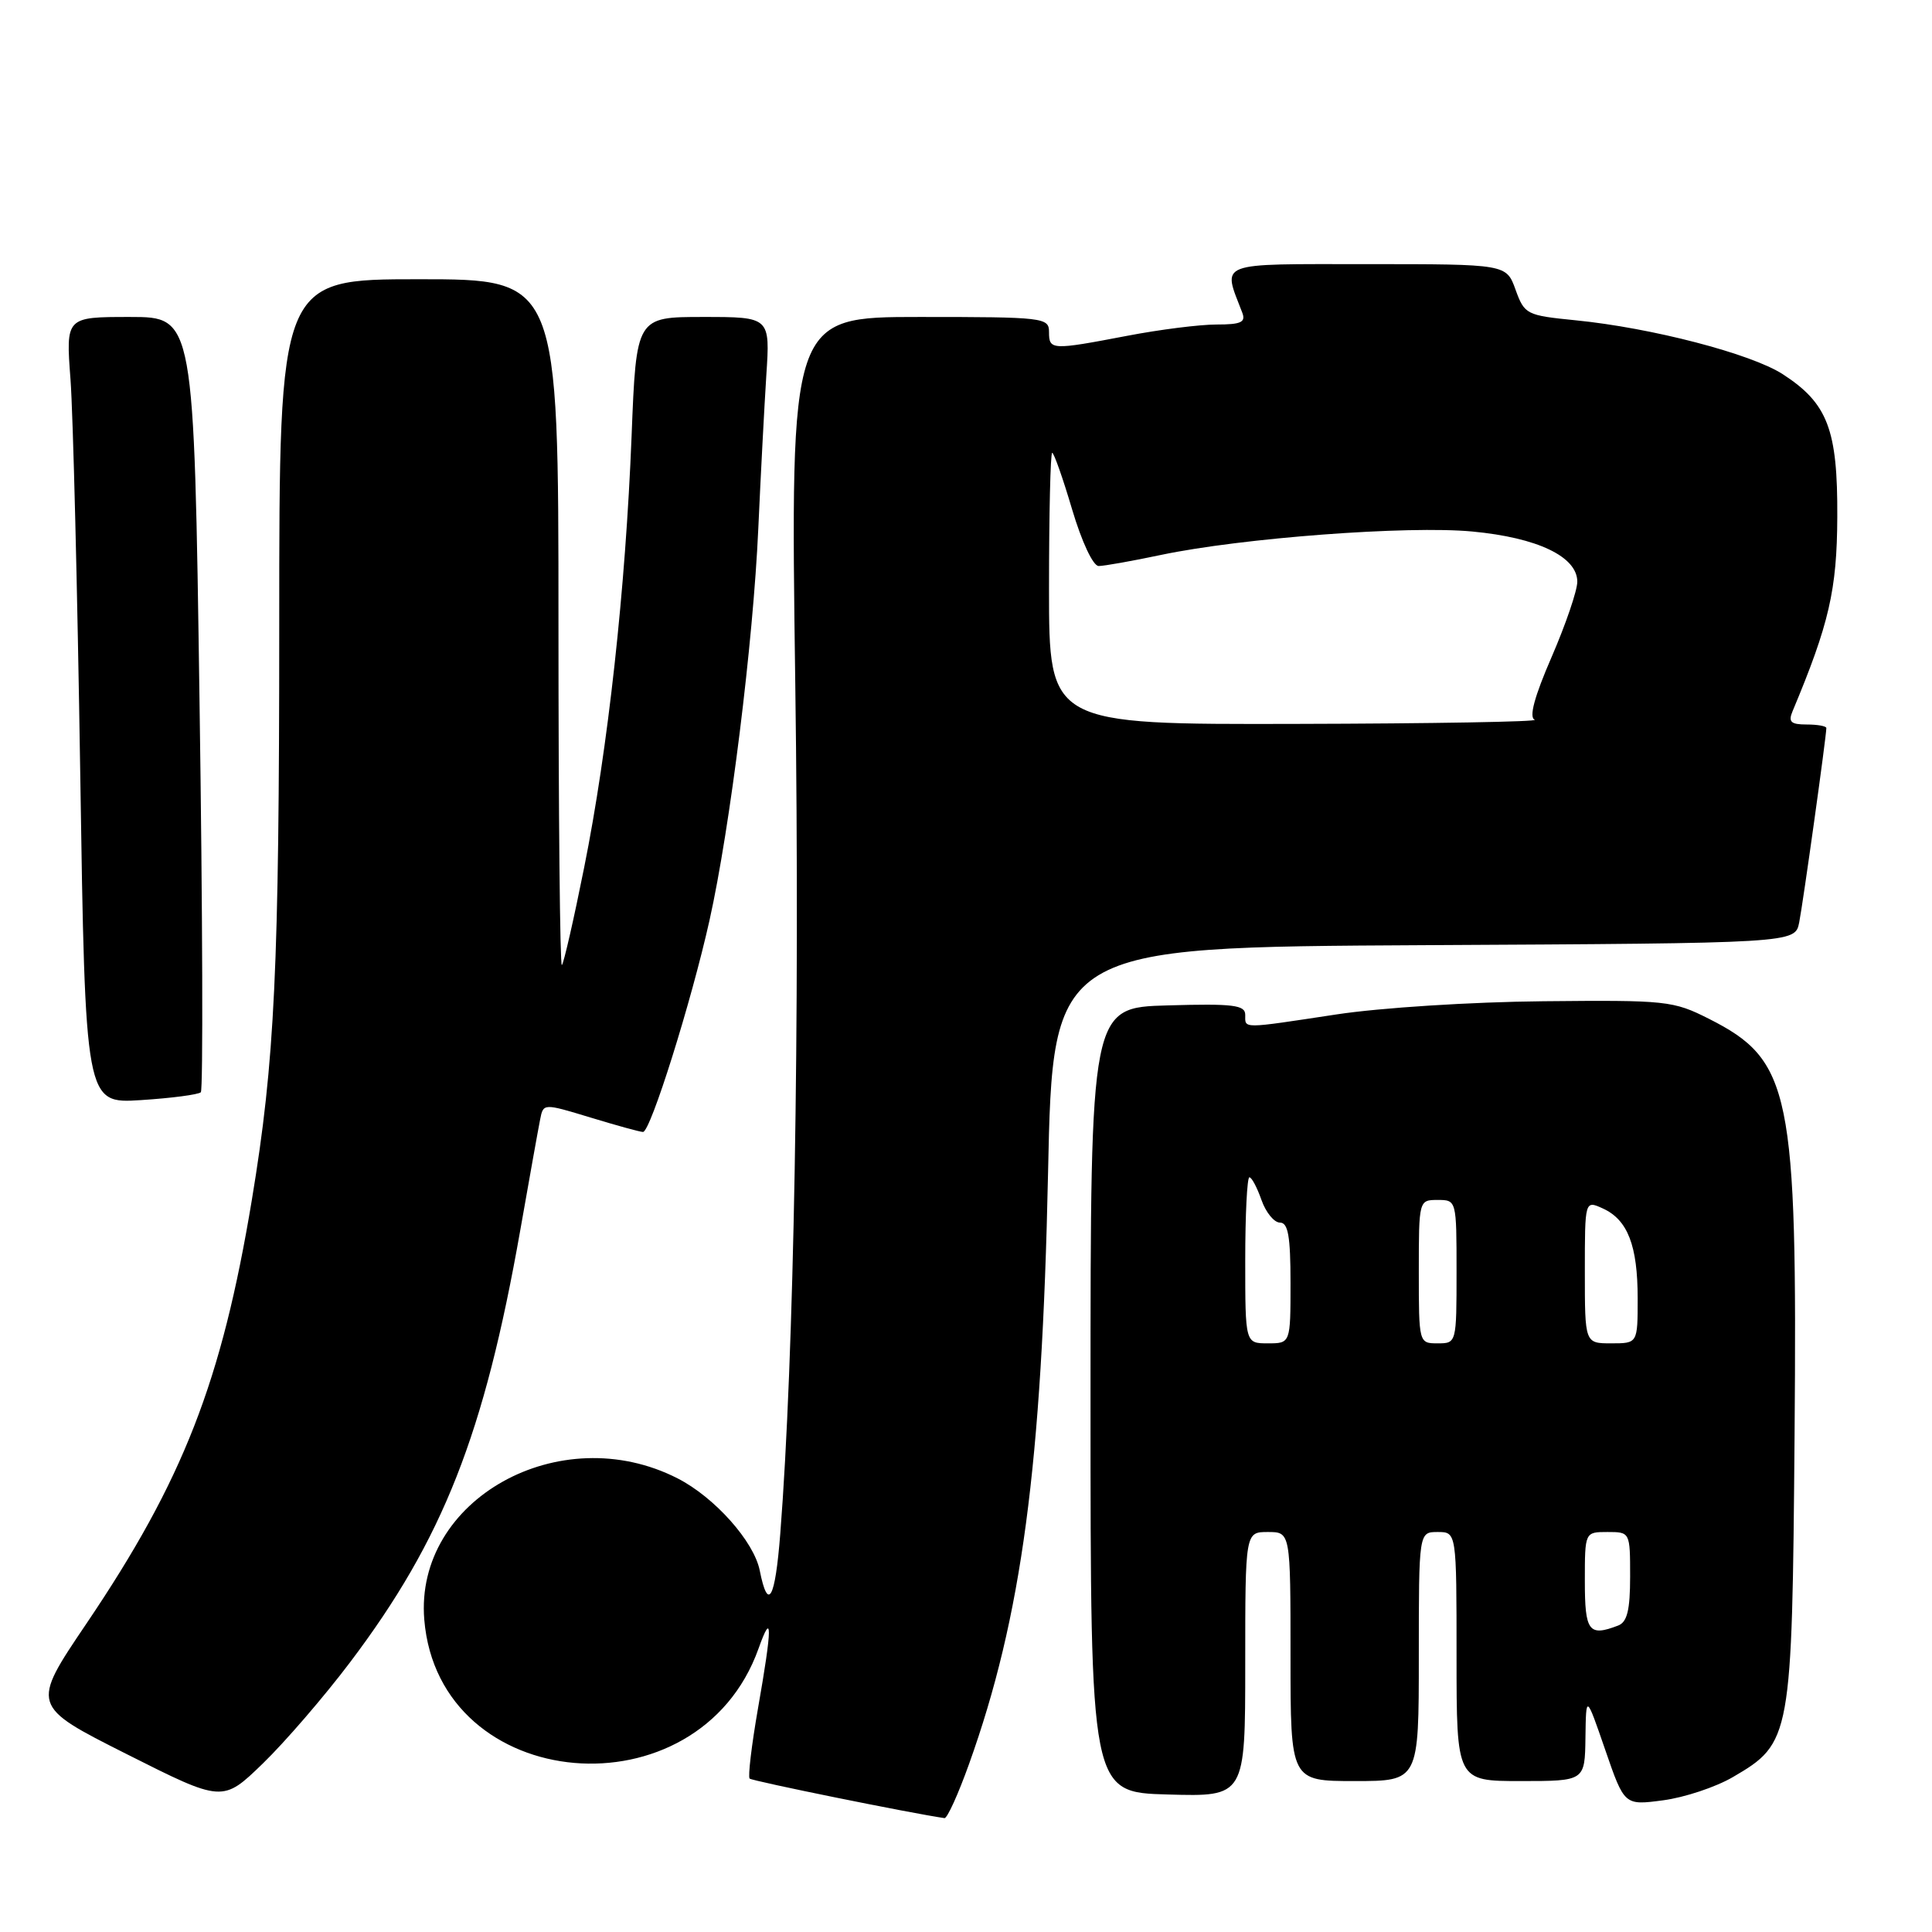 <?xml version="1.0" encoding="UTF-8" standalone="no"?>
<!DOCTYPE svg PUBLIC "-//W3C//DTD SVG 1.1//EN" "http://www.w3.org/Graphics/SVG/1.1/DTD/svg11.dtd" >
<svg xmlns="http://www.w3.org/2000/svg" xmlns:xlink="http://www.w3.org/1999/xlink" version="1.1" viewBox="0 0 256 256">
 <g >
 <path fill="currentColor"
d=" M 128.40 233.75 C 135.38 214.28 138.06 194.25 138.87 155.50 C 139.50 125.50 139.50 125.50 188.67 125.24 C 237.85 124.98 237.85 124.98 238.40 122.24 C 238.90 119.75 242.00 97.56 242.00 96.47 C 242.00 96.21 240.83 96.00 239.39 96.00 C 237.30 96.00 236.93 95.66 237.52 94.25 C 242.37 82.67 243.41 78.17 243.45 68.50 C 243.51 56.91 242.18 53.44 236.22 49.58 C 232.02 46.87 218.86 43.44 208.77 42.44 C 202.26 41.79 202.01 41.67 200.82 38.39 C 199.60 35.00 199.60 35.00 181.19 35.00 C 160.94 35.00 161.99 34.60 164.60 41.41 C 165.10 42.70 164.46 43.00 161.19 43.00 C 158.98 43.00 153.65 43.67 149.34 44.50 C 139.34 46.41 139.00 46.40 139.00 44.00 C 139.00 42.08 138.33 42.00 121.85 42.00 C 104.71 42.00 104.71 42.00 105.38 90.75 C 106.00 135.37 105.21 180.08 103.39 203.22 C 102.71 211.94 101.77 213.62 100.67 208.10 C 99.90 204.24 94.68 198.39 89.78 195.89 C 74.19 187.93 54.90 198.70 56.22 214.62 C 58.14 237.80 92.55 240.77 100.51 218.44 C 102.36 213.25 102.34 215.54 100.44 226.36 C 99.59 231.24 99.09 235.43 99.33 235.67 C 99.67 236.00 120.81 240.29 125.15 240.91 C 125.51 240.96 126.97 237.74 128.40 233.75 Z  M 46.38 220.27 C 58.70 203.96 64.17 190.07 68.94 163.00 C 70.15 156.12 71.33 149.53 71.57 148.34 C 71.99 146.18 71.99 146.18 78.25 148.08 C 81.69 149.13 84.82 149.99 85.20 149.99 C 86.19 150.00 91.60 132.76 94.01 121.96 C 96.75 109.67 99.80 85.13 100.48 70.00 C 100.79 63.12 101.27 54.01 101.54 49.75 C 102.05 42.00 102.05 42.00 93.18 42.00 C 84.31 42.00 84.31 42.00 83.69 57.75 C 82.89 78.04 80.56 99.26 77.40 114.97 C 76.03 121.82 74.70 127.64 74.45 127.88 C 74.20 128.13 74.00 107.78 74.00 82.67 C 74.00 37.00 74.00 37.00 55.50 37.00 C 37.00 37.00 37.00 37.00 37.00 82.89 C 37.00 128.35 36.42 140.60 33.37 159.00 C 29.38 183.08 24.26 196.18 11.47 215.11 C 4.09 226.03 4.09 226.03 16.79 232.43 C 29.50 238.83 29.50 238.83 34.83 233.67 C 37.77 230.82 42.96 224.80 46.38 220.27 Z  M 229.62 235.47 C 237.35 230.96 237.46 230.34 237.79 190.17 C 238.16 144.59 237.31 140.49 226.45 135.00 C 221.70 132.60 220.82 132.51 204.50 132.67 C 194.99 132.76 182.90 133.53 177.07 134.42 C 164.39 136.34 165.00 136.34 165.00 134.47 C 165.00 133.17 163.42 132.97 154.75 133.22 C 144.50 133.50 144.50 133.50 144.50 185.50 C 144.50 237.50 144.50 237.50 154.75 237.78 C 165.00 238.07 165.00 238.07 165.00 220.53 C 165.00 203.00 165.00 203.00 168.00 203.00 C 171.00 203.00 171.00 203.00 171.00 219.50 C 171.00 236.00 171.00 236.00 179.50 236.00 C 188.00 236.00 188.00 236.00 188.00 219.50 C 188.00 203.00 188.00 203.00 190.50 203.00 C 193.00 203.00 193.00 203.00 193.00 219.50 C 193.00 236.00 193.00 236.00 201.50 236.00 C 210.00 236.00 210.00 236.00 210.08 230.25 C 210.16 224.50 210.16 224.50 212.70 231.86 C 215.24 239.23 215.24 239.23 220.37 238.55 C 223.19 238.18 227.35 236.80 229.62 235.47 Z  M 26.61 144.73 C 26.92 144.41 26.85 121.17 26.44 93.08 C 25.71 42.00 25.71 42.00 17.22 42.00 C 8.72 42.00 8.72 42.00 9.34 50.25 C 9.68 54.79 10.26 78.24 10.63 102.37 C 11.30 146.24 11.30 146.24 18.67 145.77 C 22.72 145.51 26.29 145.04 26.61 144.73 Z  M 139.00 78.00 C 139.00 68.10 139.19 60.00 139.42 60.00 C 139.65 60.00 140.84 63.37 142.06 67.50 C 143.34 71.80 144.84 75.00 145.58 75.00 C 146.29 75.00 150.01 74.34 153.84 73.53 C 164.54 71.28 186.58 69.62 195.10 70.43 C 203.73 71.24 209.00 73.76 209.00 77.08 C 209.00 78.25 207.47 82.73 205.60 87.05 C 203.31 92.32 202.58 95.05 203.35 95.37 C 203.98 95.63 189.76 95.88 171.75 95.92 C 139.00 96.00 139.00 96.00 139.00 78.00 Z  M 210.00 209.50 C 210.00 203.00 210.00 203.00 213.00 203.00 C 215.99 203.00 216.00 203.01 216.00 208.89 C 216.00 213.34 215.61 214.93 214.42 215.39 C 210.52 216.89 210.00 216.19 210.00 209.50 Z  M 165.00 167.00 C 165.00 160.95 165.25 156.00 165.55 156.00 C 165.86 156.00 166.57 157.35 167.15 159.00 C 167.73 160.65 168.83 162.00 169.60 162.00 C 170.68 162.00 171.00 163.80 171.00 170.00 C 171.00 178.00 171.00 178.00 168.00 178.00 C 165.00 178.00 165.00 178.00 165.00 167.00 Z  M 188.00 168.50 C 188.00 159.03 188.01 159.00 190.50 159.00 C 192.99 159.00 193.00 159.03 193.00 168.50 C 193.00 177.97 192.99 178.00 190.50 178.00 C 188.01 178.00 188.00 177.97 188.00 168.50 Z  M 210.00 168.52 C 210.00 159.04 210.00 159.04 212.39 160.13 C 215.68 161.63 217.00 165.04 217.00 172.05 C 217.00 178.00 217.00 178.00 213.50 178.00 C 210.00 178.00 210.00 178.00 210.00 168.52 Z "/>
</g>
</svg>